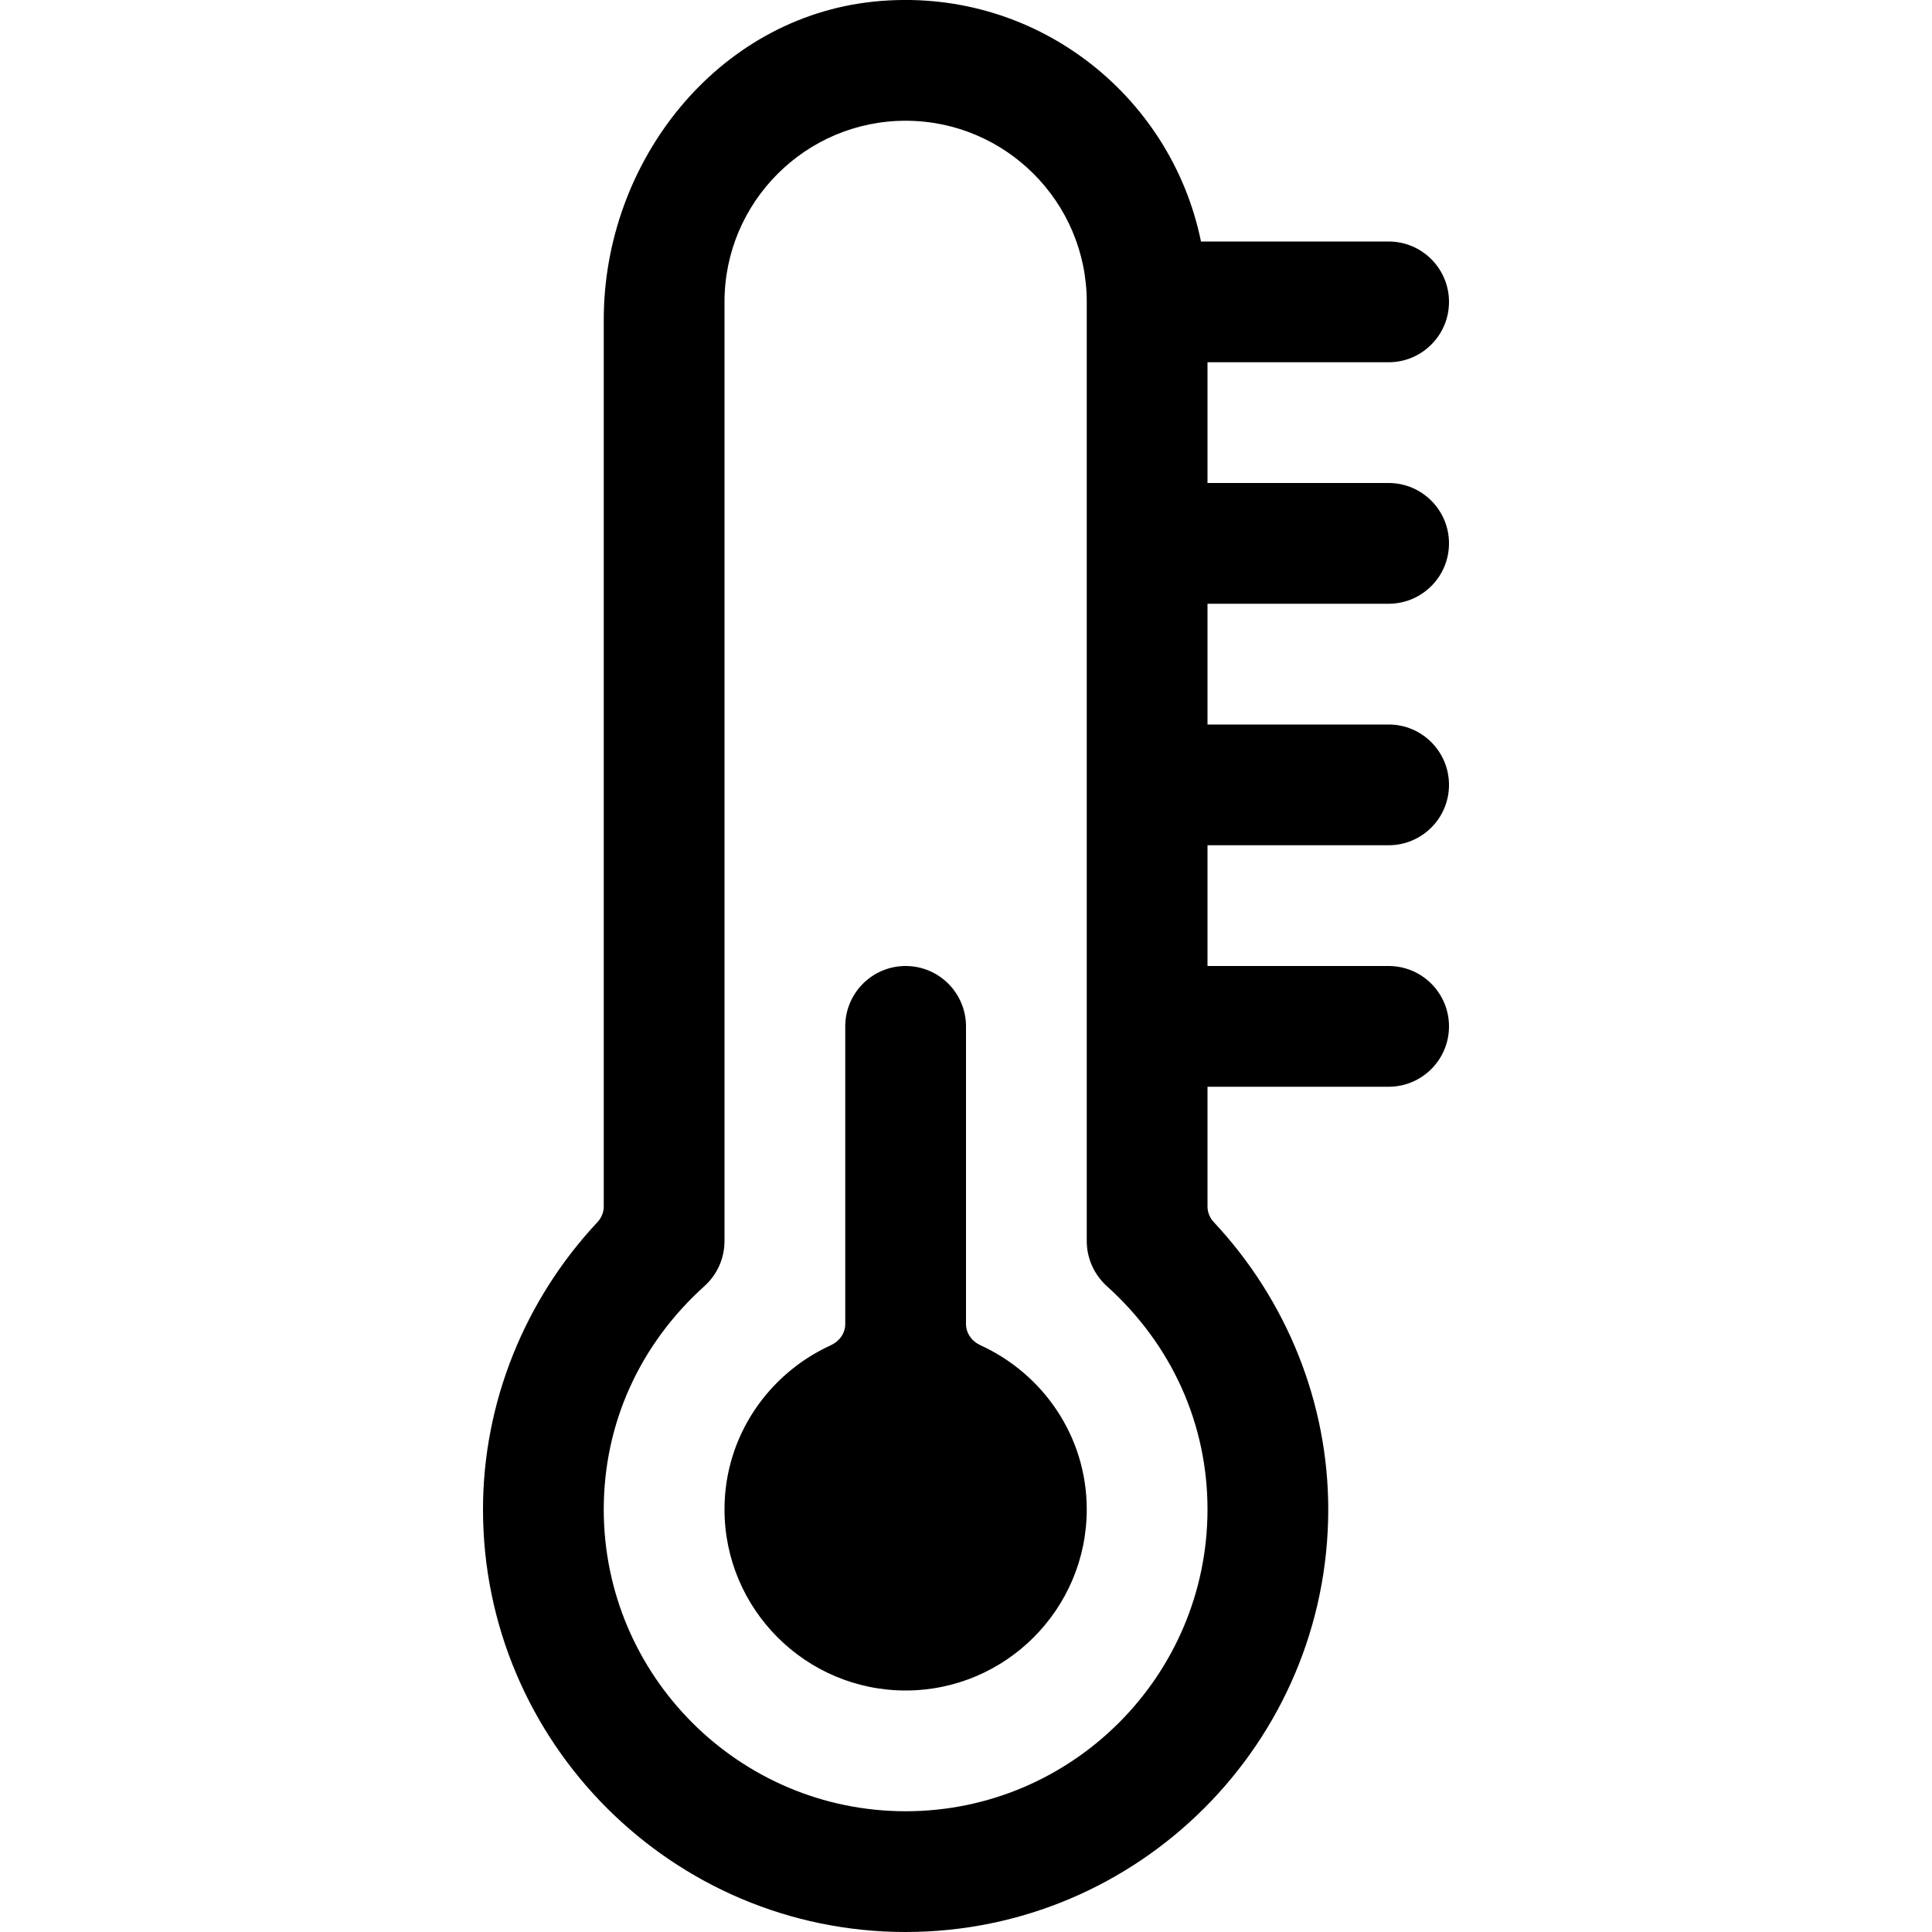 <svg version="1.1" xmlns="http://www.w3.org/2000/svg" width="16" height="16" viewBox="0 0 16 16">
<title>thermometer-quarter</title>
<path d="M8.12 11.141c-0.072-0.033-0.12-0.099-0.12-0.177v-2.464c0-0.276-0.224-0.5-0.5-0.5s-0.5 0.224-0.5 0.5v2.464c0 0.078-0.048 0.144-0.12 0.177-0.517 0.236-0.88 0.754-0.88 1.359 0 0.827 0.673 1.5 1.5 1.5s1.5-0.673 1.5-1.5c0-0.605-0.363-1.123-0.88-1.359z"></path>
<path d="M11.5 5c0.276 0 0.5-0.224 0.5-0.5s-0.224-0.5-0.5-0.5h-1.5v-1h1.5c0.276 0 0.5-0.224 0.5-0.5s-0.224-0.5-0.5-0.5h-1.554c-0.249-1.221-1.387-2.121-2.707-1.987-1.301 0.133-2.239 1.327-2.239 2.635v7.344c0 0.048-0.019 0.093-0.051 0.128-0.607 0.648-0.949 1.5-0.949 2.38 0 1.93 1.57 3.5 3.5 3.5s3.5-1.57 3.5-3.5c0-0.88-0.342-1.732-0.949-2.38-0.032-0.035-0.051-0.080-0.051-0.128v-0.992h1.5c0.276 0 0.5-0.224 0.5-0.5s-0.224-0.5-0.5-0.5h-1.5v-1h1.5c0.276 0 0.5-0.224 0.5-0.5s-0.224-0.5-0.5-0.5h-1.5v-1h1.5zM7.5 15c-1.378 0-2.5-1.122-2.5-2.5 0-0.708 0.296-1.365 0.835-1.85 0.105-0.095 0.165-0.23 0.165-0.372v-7.778c0-0.827 0.673-1.5 1.5-1.5s1.5 0.673 1.5 1.5v7.778c0 0.142 0.060 0.276 0.165 0.372 0.539 0.485 0.835 1.142 0.835 1.85 0 1.378-1.122 2.5-2.5 2.5z"></path>
</svg>
